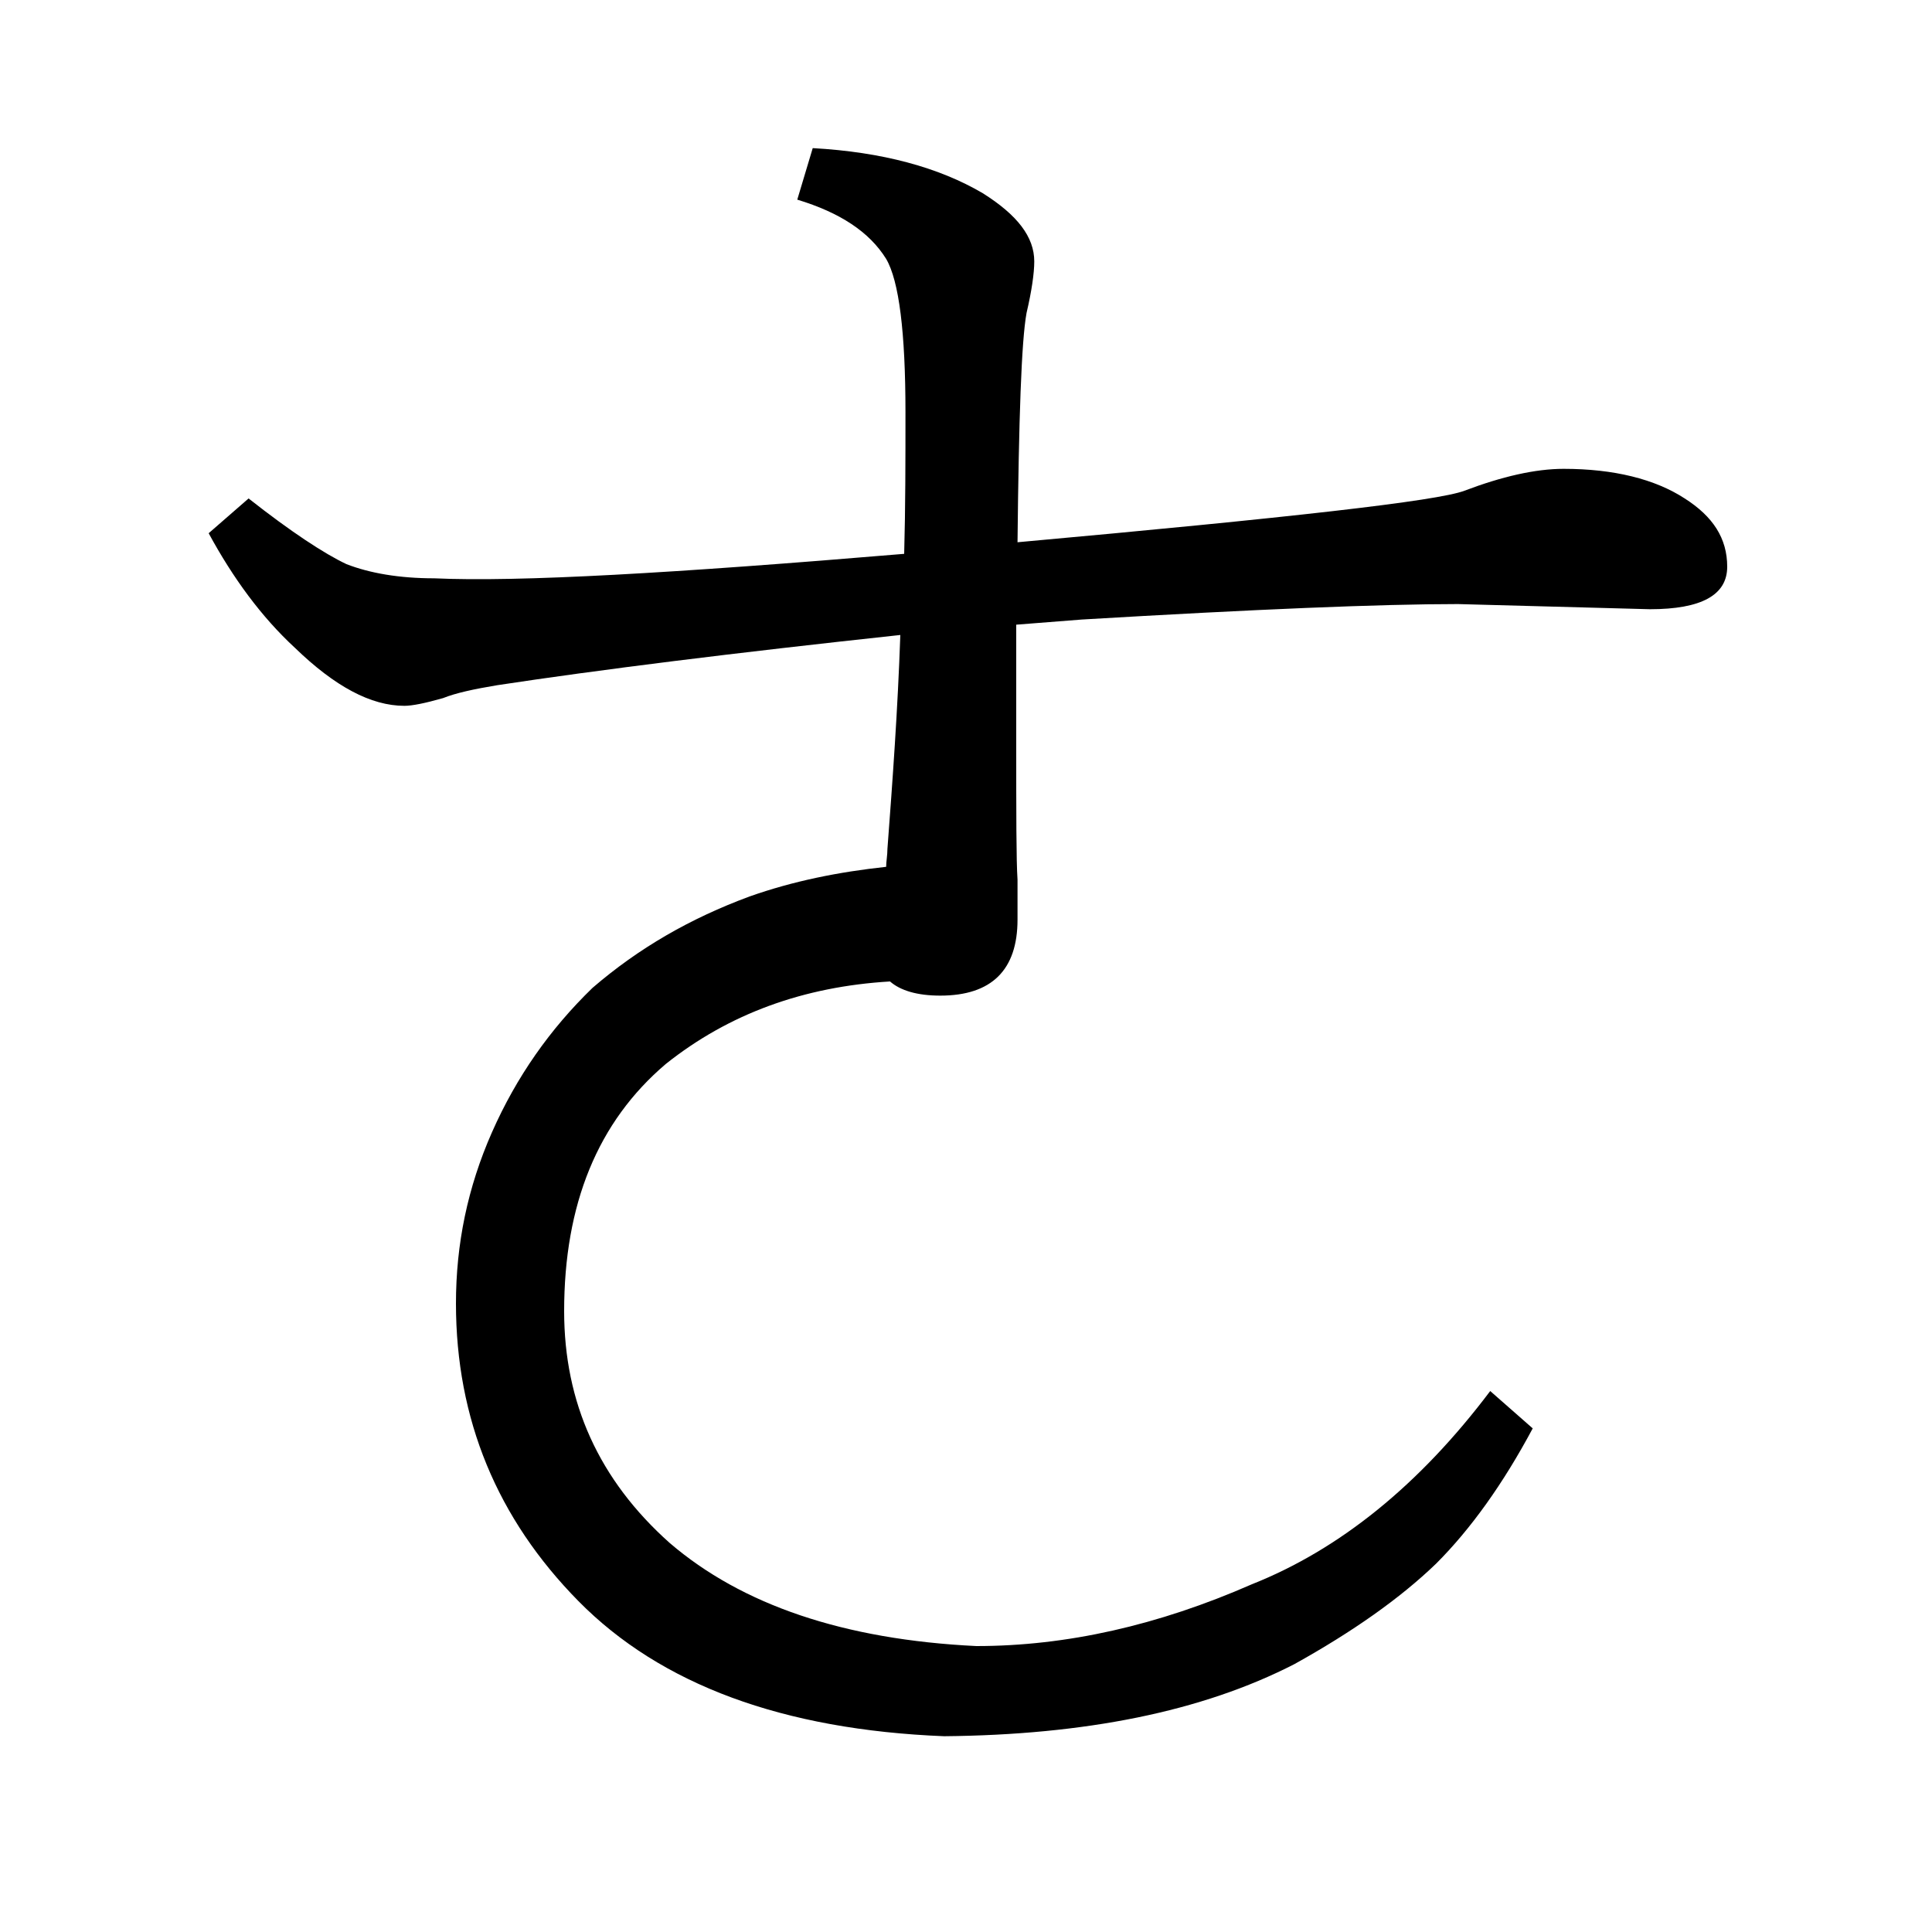 <?xml version="1.0" encoding="utf-8"?>
<!-- Generator: Adobe Illustrator 19.0.0, SVG Export Plug-In . SVG Version: 6.00 Build 0)  -->
<svg version="1.1" id="圖層_1" xmlns="http://www.w3.org/2000/svg" xmlns:xlink="http://www.w3.org/1999/xlink" x="0px" y="0px"
	 viewBox="45 -33.8 150 150" style="enable-background:new 45 -33.8 150 150;" xml:space="preserve">
<style type="text/css">
	.st0{enable-background:new    ;}
</style>
<g class="st0">
	<path d="M115.2,9.2c0.1-3.6,0.1-7.3,0.1-11c0-6.2-0.5-10.2-1.5-11.9c-1.3-2.1-3.6-3.6-6.9-4.6l1.2-4c5.4,0.3,9.8,1.5,13.2,3.5
		c2.7,1.7,4,3.4,4,5.3c0,0.9-0.2,2.3-0.6,4c-0.4,2.2-0.6,8.2-0.7,17.8c21-1.9,32.6-3.2,34.7-4c2.9-1.1,5.5-1.7,7.7-1.7
		c3.9,0,7.1,0.8,9.4,2.3c2.2,1.4,3.3,3.1,3.3,5.3c0,2.2-2,3.3-6,3.3l-14.9-0.4c-6,0-15.7,0.4-29.2,1.2l-5.1,0.4v9
		c0,5.7,0,9.3,0.1,10.8v3.1c0,3.9-2,5.9-6,5.9c-1.8,0-3.1-0.4-3.9-1.1c-6.7,0.4-12.5,2.5-17.4,6.4c-5.3,4.5-7.9,10.9-7.9,19.2
		c0,7.1,2.7,13.1,8.2,18c5.6,4.8,13.5,7.5,23.8,8c7,0,14.1-1.6,21.4-4.8c6.8-2.7,13-7.7,18.5-15l3.3,2.9c-2.3,4.3-4.8,7.8-7.5,10.5
		c-2.8,2.7-6.5,5.3-11,7.8c-7.2,3.7-16.3,5.5-27.2,5.6c-12.5-0.5-22-4-28.4-10.5c-6.3-6.4-9.5-14.1-9.5-23.1c0-4.6,0.9-9,2.8-13.3
		c1.9-4.3,4.5-8,7.8-11.2c3.6-3.1,7.6-5.4,12.2-7.1c3.4-1.2,6.9-1.9,10.6-2.3c0-0.4,0.1-0.9,0.1-1.4c0.4-5.3,0.8-10.8,1-16.6
		c-13,1.4-23.4,2.7-31.3,3.9c-1.8,0.3-3.2,0.6-4.2,1c-1.4,0.4-2.4,0.6-3,0.6c-2.6,0-5.4-1.5-8.5-4.5c-2.6-2.4-4.8-5.4-6.7-8.9
		l3.1-2.7c3.3,2.6,5.9,4.3,7.6,5.1c1.8,0.7,4.1,1.1,6.8,1.1C85.3,11.4,97.3,10.7,115.2,9.2z"/>
</g>
</svg>

